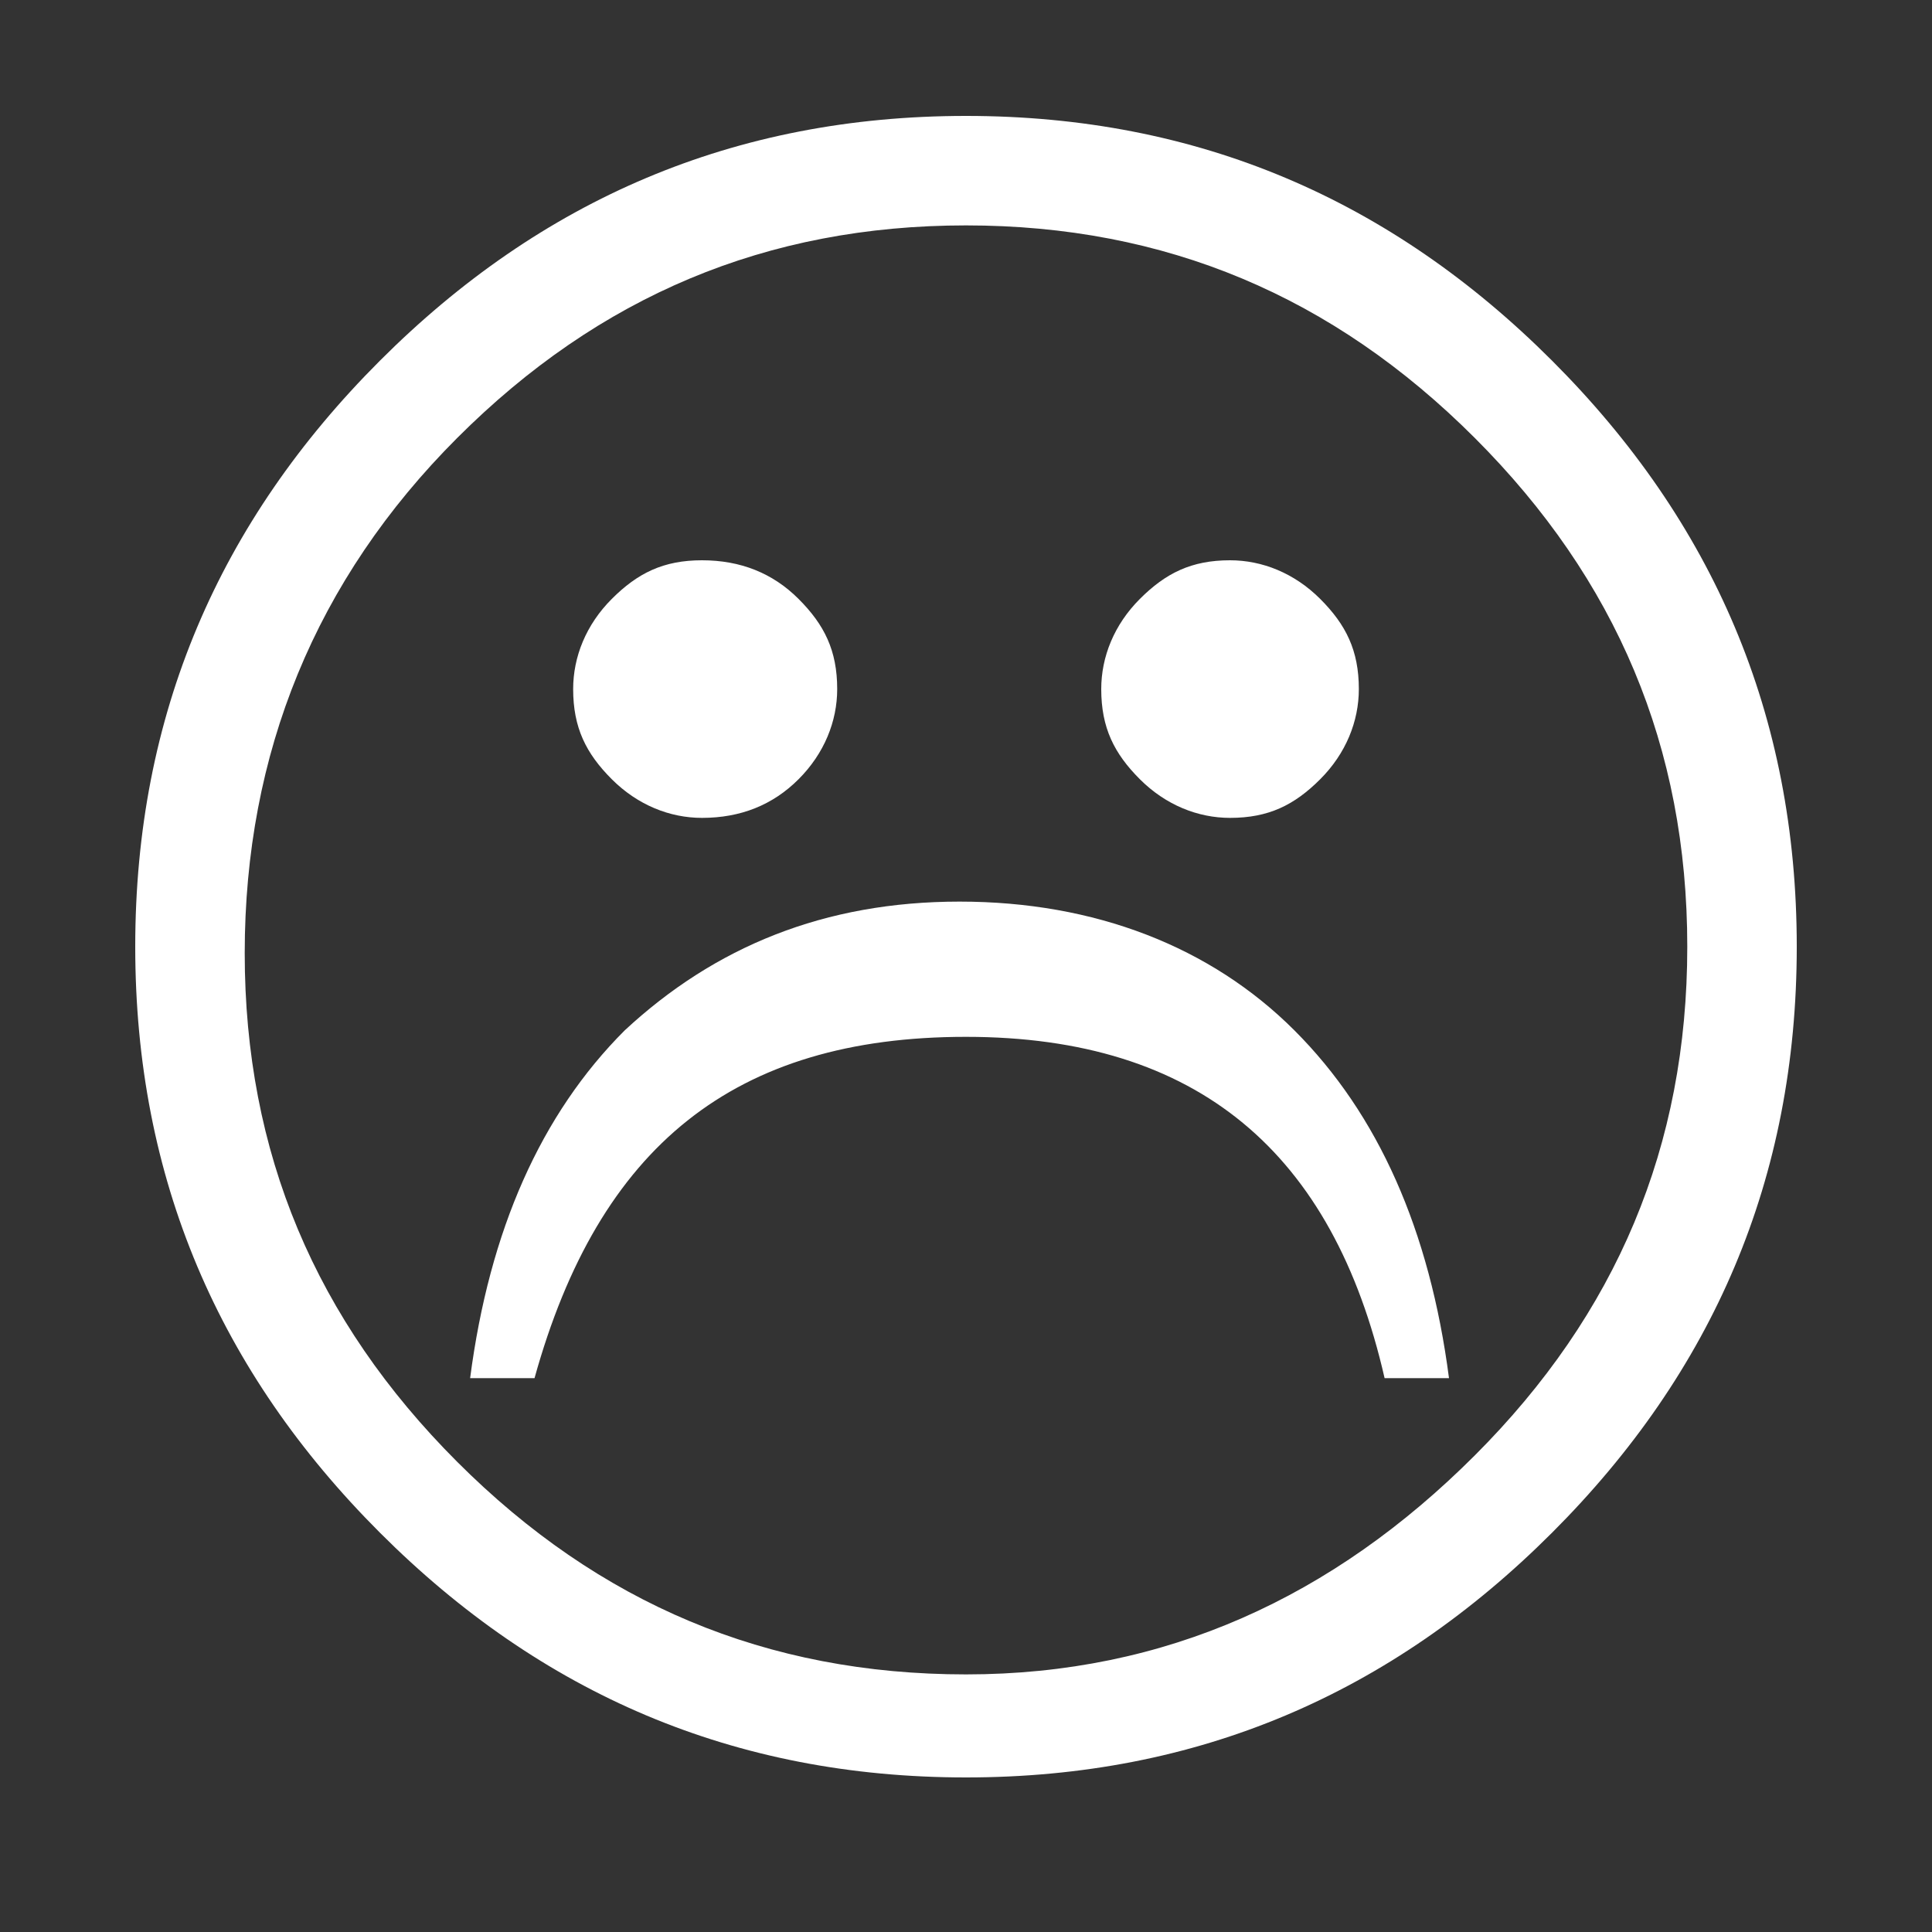 <?xml version="1.0" encoding="utf-8"?>
<!-- Generator: Adobe Illustrator 19.2.1, SVG Export Plug-In . SVG Version: 6.00 Build 0)  -->
<svg version="1.0" id="Warstwa_1" xmlns="http://www.w3.org/2000/svg" xmlns:xlink="http://www.w3.org/1999/xlink" x="0px" y="0px"
	 viewBox="0 0 30 30" style="enable-background:new 0 0 30 30;" xml:space="preserve">
<rect x="0" y="0" width="30" height="30" fill="#333333" stroke="none"/>
<style type="text/css">
	.st0{fill:#FFFFFF;}
</style>
<g>
	<defs>
		<rect id="SVGID_1_" x="-3" y="-5.4" width="36.4" height="36.4"/>
	</defs>
	<clipPath id="SVGID_2_">
		<use xlink:href="#SVGID_1_"  style="overflow:visible;"/>
	</clipPath>
</g>
<path class="st0" d="M20.5,12.1c0.4-0.4,0.6-0.9,0.6-1.4c0-0.6-0.2-1-0.6-1.4c-0.4-0.4-0.9-0.6-1.4-0.6c-0.6,0-1,0.2-1.4,0.6
	c-0.4,0.4-0.6,0.9-0.6,1.4c0,0.6,0.2,1,0.6,1.4c0.4,0.4,0.9,0.6,1.4,0.6C19.7,12.7,20.1,12.5,20.5,12.1 M12.4,12.1
	c0.4-0.4,0.6-0.9,0.6-1.4c0-0.6-0.2-1-0.6-1.4c-0.4-0.4-0.9-0.6-1.5-0.6c-0.6,0-1,0.2-1.4,0.6c-0.4,0.4-0.6,0.9-0.6,1.4
	c0,0.6,0.2,1,0.6,1.4c0.4,0.4,0.9,0.6,1.4,0.6C11.5,12.7,12,12.5,12.4,12.1 M15,16.1c3.6,0,5.7,1.8,6.5,5.3h1
	c-0.3-2.3-1.1-4.1-2.4-5.4c-1.3-1.3-3.1-2-5.2-2s-3.8,0.7-5.2,2c-1.3,1.3-2.1,3.1-2.4,5.4h1C9.3,17.8,11.4,16.1,15,16.1 M7.1,22.7
	c-2.2-2.2-3.3-4.8-3.3-7.9S4.9,9,7.1,6.8s4.8-3.3,7.9-3.3s5.7,1.1,7.9,3.3s3.3,4.8,3.3,7.9s-1.1,5.7-3.3,7.9S18.1,26,15,26
	S9.3,24.9,7.1,22.7 M24.1,23.8c2.5-2.5,3.8-5.5,3.8-9.1s-1.3-6.6-3.8-9.1c-2.5-2.5-5.5-3.8-9.1-3.8c-3.6,0-6.6,1.3-9.1,3.8
	c-2.5,2.5-3.8,5.5-3.8,9.1s1.3,6.6,3.8,9.1c2.5,2.5,5.5,3.8,9.1,3.8C18.6,27.6,21.6,26.3,24.1,23.8"/>
</svg>
